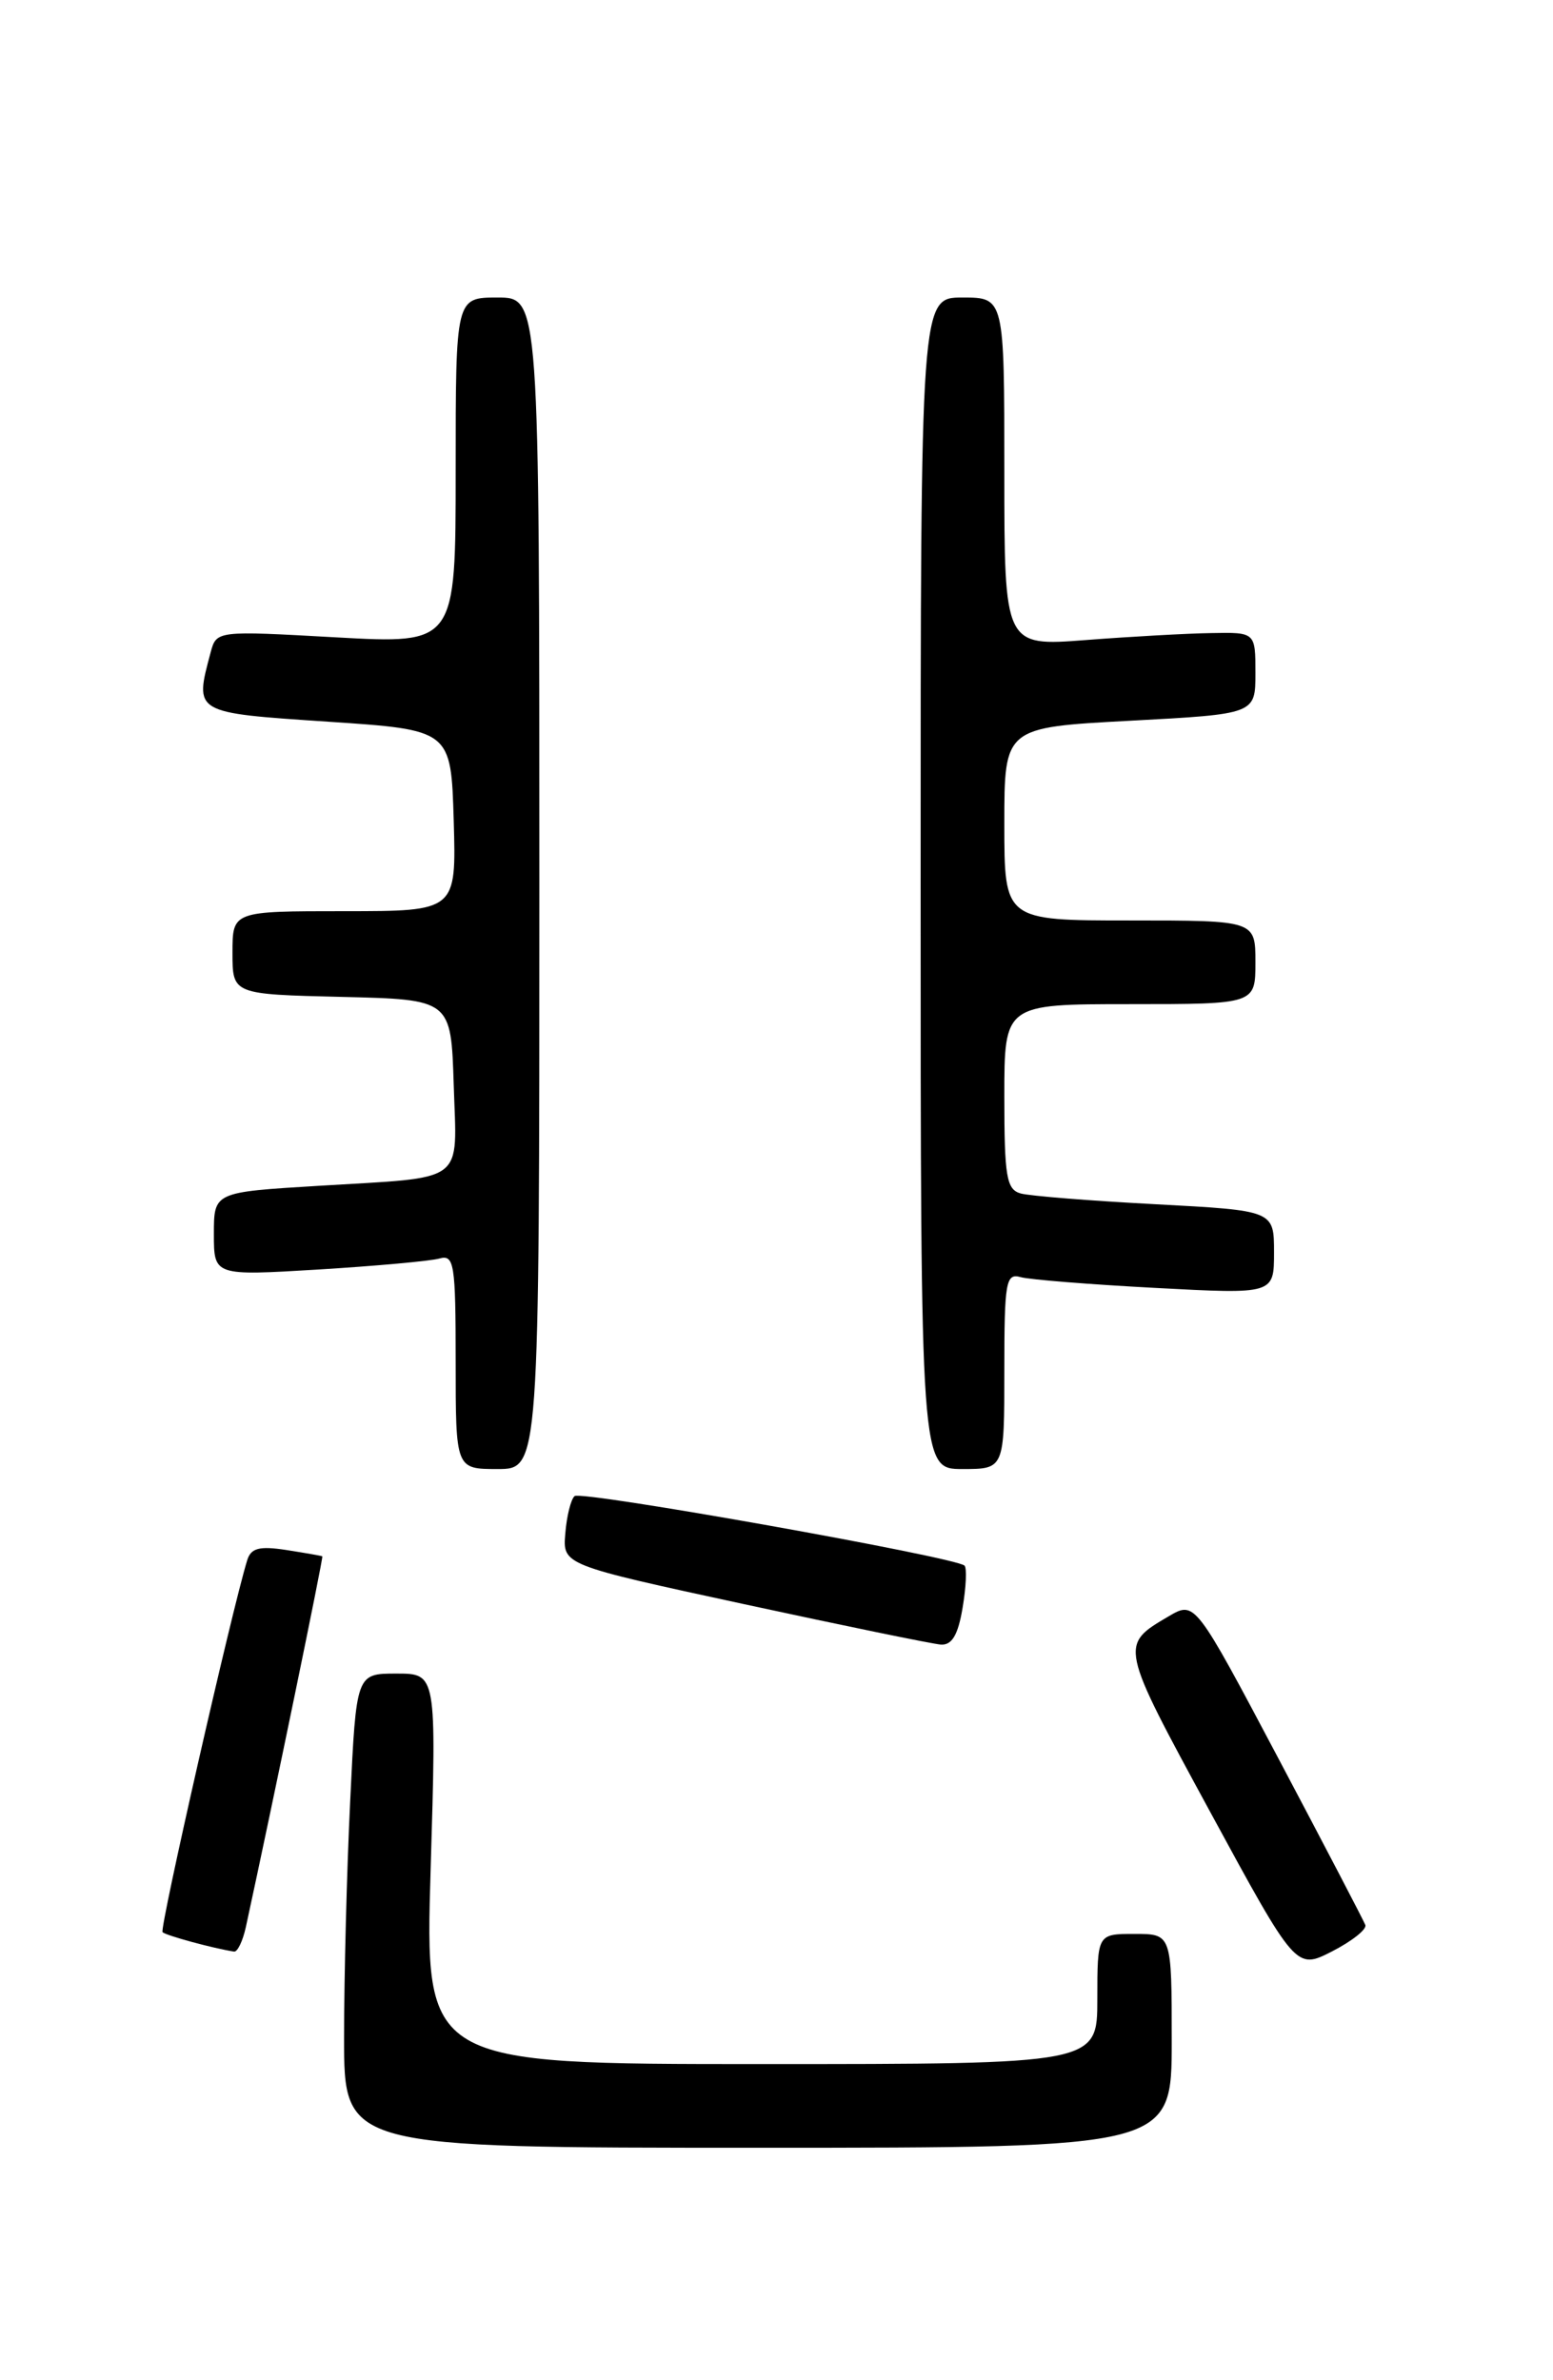 <?xml version="1.0" encoding="UTF-8" standalone="no"?>
<!DOCTYPE svg PUBLIC "-//W3C//DTD SVG 1.1//EN" "http://www.w3.org/Graphics/SVG/1.1/DTD/svg11.dtd" >
<svg xmlns="http://www.w3.org/2000/svg" xmlns:xlink="http://www.w3.org/1999/xlink" version="1.1" viewBox="0 0 167 256">
 <g >
 <path fill="currentColor"
d=" M 126.00 219.50 C 126.00 208.00 126.00 208.00 122.00 208.00 C 118.00 208.00 118.00 208.00 118.00 215.00 C 118.00 222.00 118.00 222.00 81.84 222.00 C 45.68 222.00 45.68 222.00 46.31 201.00 C 46.94 180.00 46.94 180.00 42.63 180.00 C 38.31 180.00 38.31 180.00 37.66 193.66 C 37.29 201.17 37.00 212.65 37.00 219.16 C 37.00 231.00 37.00 231.00 81.50 231.00 C 126.00 231.00 126.00 231.00 126.00 219.50 Z  M 146.82 207.04 C 146.64 206.57 142.45 198.53 137.50 189.18 C 128.50 172.18 128.50 172.18 125.67 173.84 C 120.38 176.95 120.37 176.89 130.12 194.85 C 139.36 211.86 139.36 211.86 143.24 209.88 C 145.38 208.78 146.99 207.51 146.82 207.04 Z  M 26.44 207.25 C 29.33 193.95 34.79 167.48 34.66 167.39 C 34.57 167.33 32.83 167.03 30.80 166.71 C 27.87 166.26 26.98 166.50 26.58 167.82 C 24.92 173.21 17.13 207.47 17.48 207.81 C 17.83 208.17 22.99 209.57 25.17 209.90 C 25.54 209.95 26.11 208.76 26.44 207.25 Z  M 103.51 172.93 C 103.89 170.70 103.98 168.65 103.72 168.39 C 102.81 167.48 62.50 160.29 61.79 160.91 C 61.39 161.25 60.94 163.05 60.79 164.92 C 60.50 168.31 60.50 168.31 80.00 172.53 C 90.72 174.85 100.25 176.81 101.16 176.88 C 102.36 176.97 103.02 175.86 103.51 172.93 Z  M 58.00 95.00 C 58.00 32.00 58.00 32.00 53.50 32.00 C 49.00 32.00 49.00 32.00 49.00 50.63 C 49.00 69.26 49.00 69.26 36.14 68.55 C 23.28 67.83 23.28 67.83 22.65 70.17 C 20.90 76.73 20.76 76.65 35.25 77.62 C 48.50 78.50 48.50 78.50 48.79 88.25 C 49.07 98.00 49.07 98.00 37.04 98.00 C 25.00 98.00 25.00 98.00 25.00 102.47 C 25.00 106.94 25.00 106.94 36.75 107.22 C 48.50 107.50 48.50 107.50 48.79 116.67 C 49.12 127.47 50.34 126.56 34.25 127.54 C 23.00 128.22 23.00 128.22 23.00 132.72 C 23.00 137.22 23.00 137.22 34.25 136.54 C 40.44 136.16 46.29 135.63 47.25 135.36 C 48.84 134.91 49.00 135.89 49.00 146.43 C 49.00 158.00 49.00 158.00 53.50 158.00 C 58.00 158.00 58.00 158.00 58.00 95.00 Z  M 108.00 147.43 C 108.00 137.85 108.16 136.91 109.75 137.36 C 110.71 137.63 117.24 138.15 124.25 138.52 C 137.00 139.20 137.00 139.20 137.00 134.70 C 137.00 130.20 137.00 130.20 124.25 129.52 C 117.24 129.15 110.71 128.63 109.75 128.36 C 108.23 127.93 108.00 126.54 108.00 117.93 C 108.00 108.00 108.00 108.00 121.50 108.00 C 135.00 108.00 135.00 108.00 135.00 103.50 C 135.00 99.00 135.00 99.00 121.50 99.00 C 108.00 99.00 108.00 99.00 108.00 88.62 C 108.00 78.24 108.00 78.24 121.50 77.52 C 135.00 76.80 135.00 76.80 135.00 72.40 C 135.00 68.00 135.00 68.00 130.25 68.09 C 127.64 68.13 121.56 68.47 116.75 68.84 C 108.00 69.51 108.00 69.51 108.00 50.76 C 108.00 32.00 108.00 32.00 103.50 32.00 C 99.00 32.00 99.00 32.00 99.00 95.00 C 99.00 158.00 99.00 158.00 103.50 158.00 C 108.00 158.00 108.00 158.00 108.00 147.43 Z "/>
</g>
</svg>